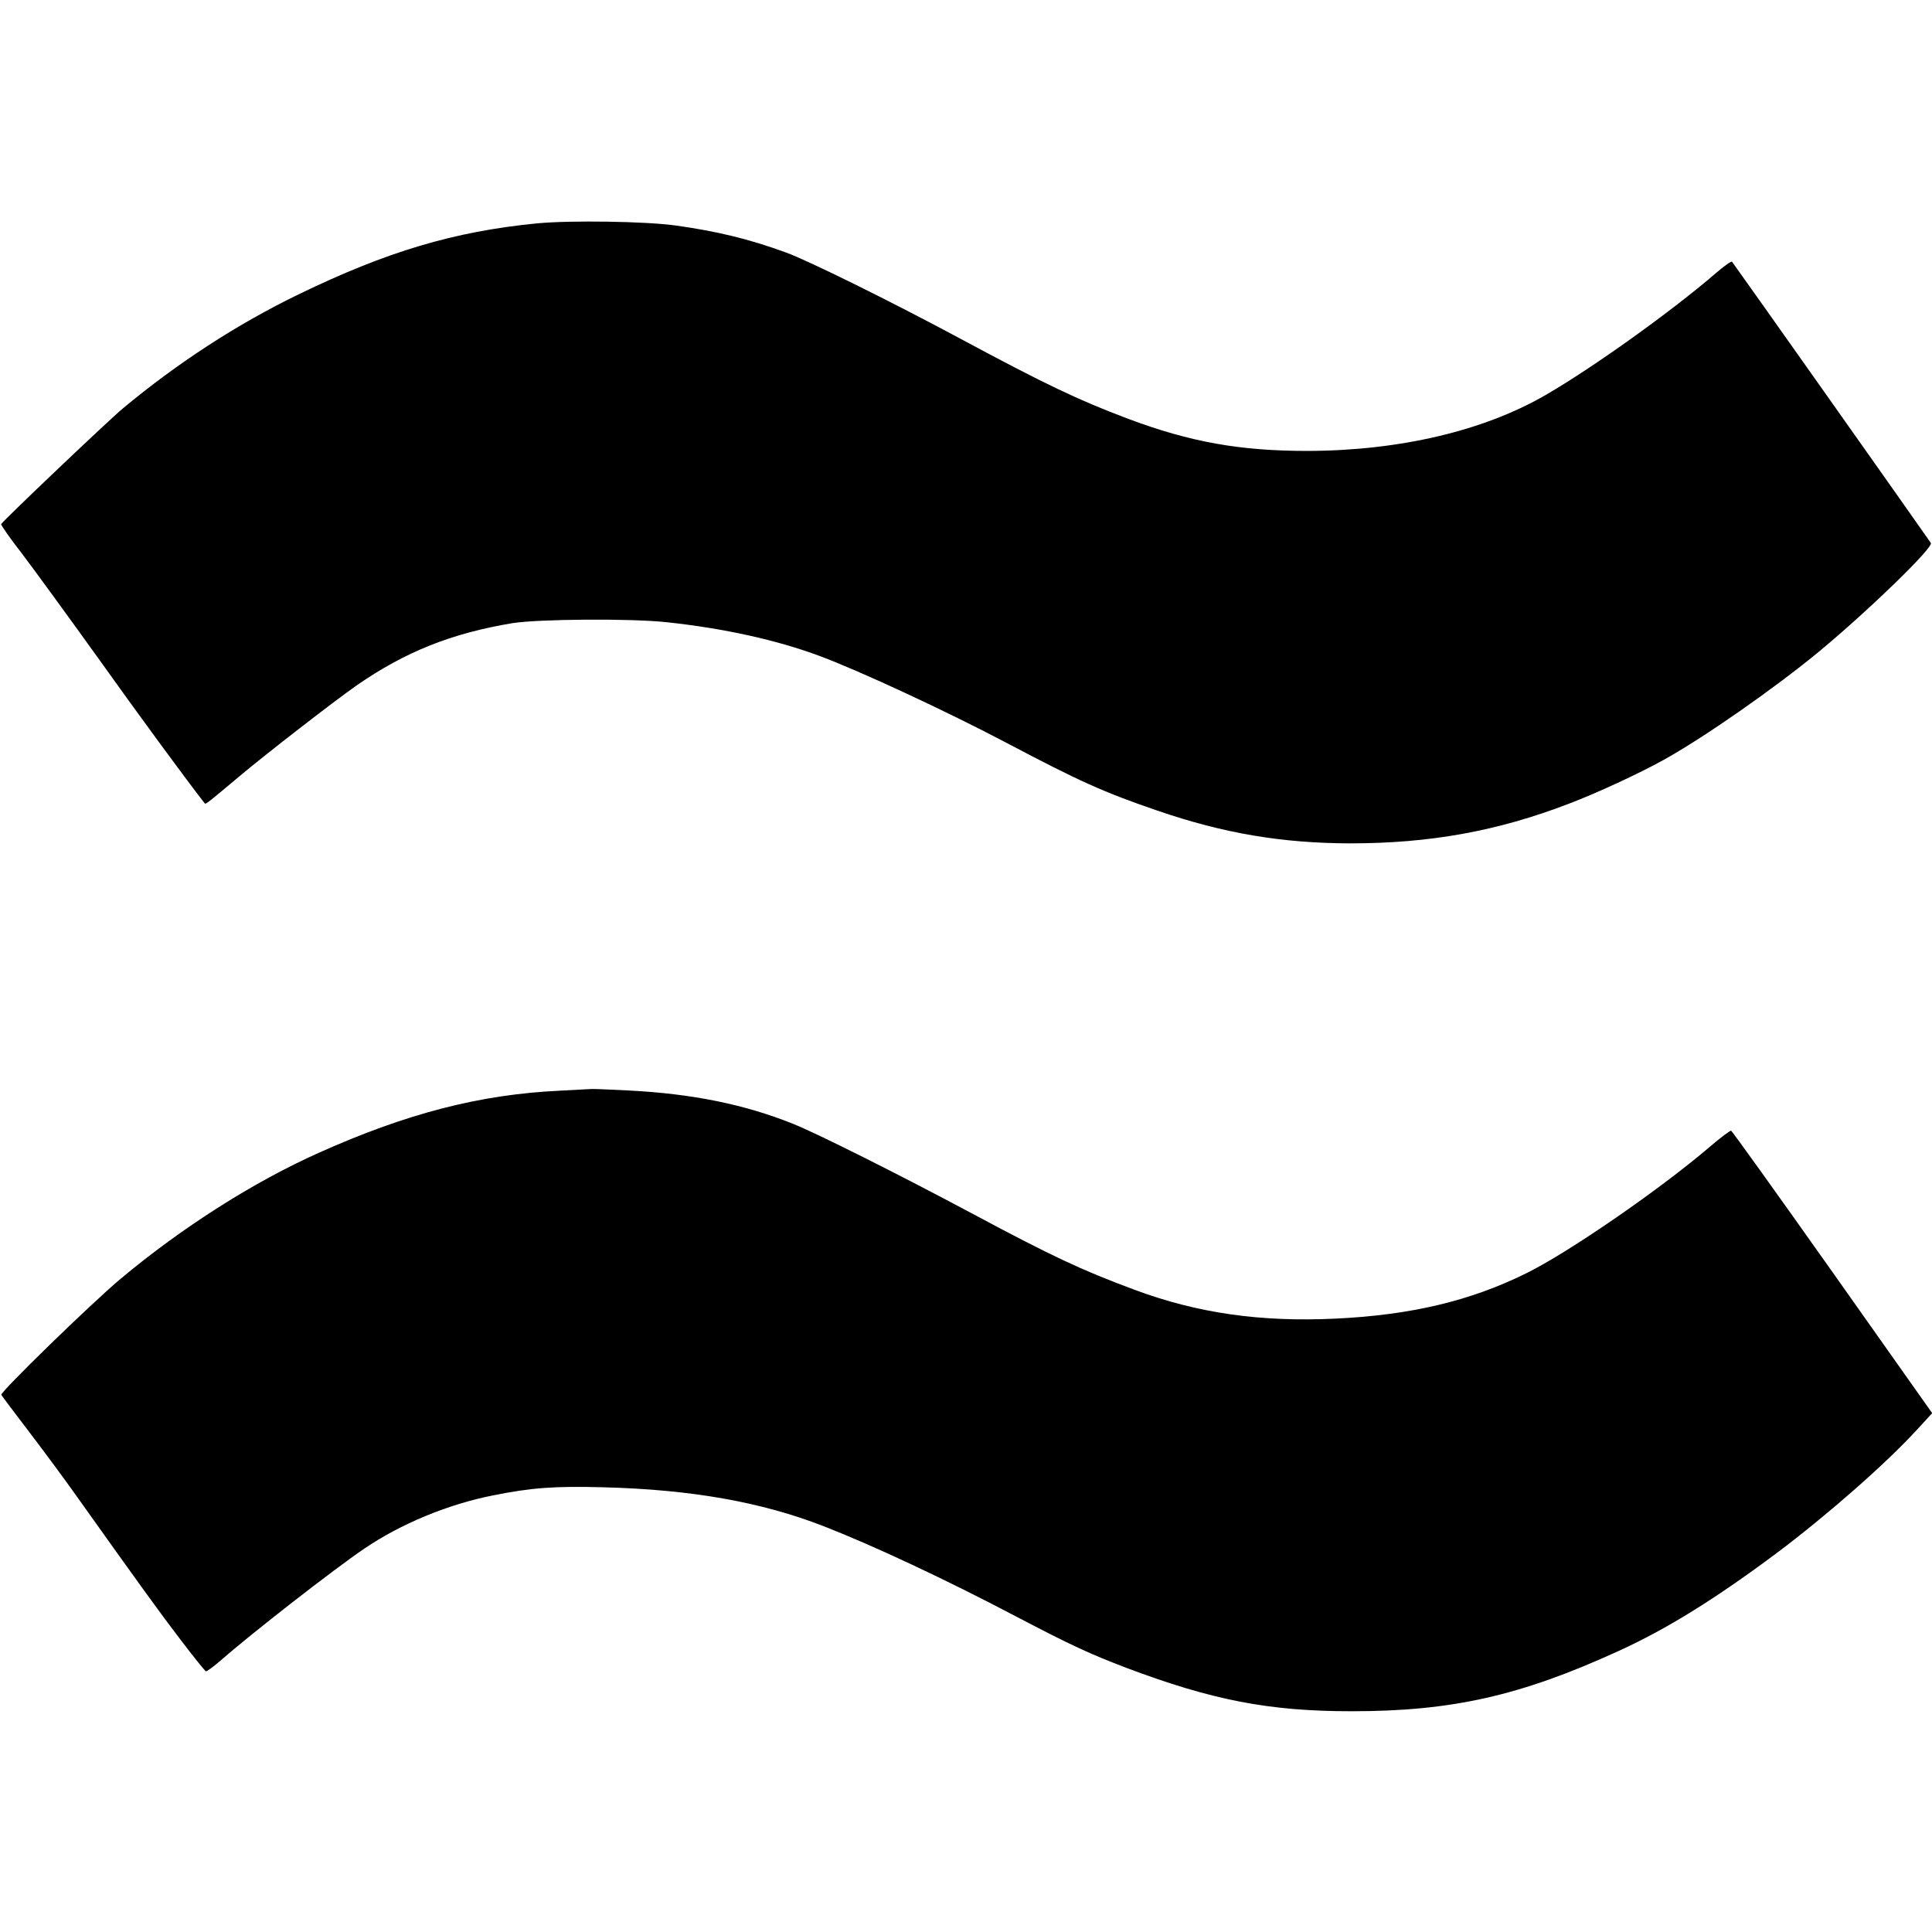 <?xml version="1.0" standalone="no"?>
<!DOCTYPE svg PUBLIC "-//W3C//DTD SVG 20010904//EN"
 "http://www.w3.org/TR/2001/REC-SVG-20010904/DTD/svg10.dtd">
<svg version="1.0" xmlns="http://www.w3.org/2000/svg"
 width="1024pt" height="1024pt" viewBox="0 0 1024 1024"
 preserveAspectRatio="xMidYMid meet">
<g transform="translate(0,1024) scale(0.1,-0.1)"
fill="#000000" stroke="none">
<path d="M2845 9056 c-438 -43 -794 -149 -1262 -376 -324 -157 -640 -362 -931
-604 -78 -65 -632 -592 -646 -614 -2 -4 47 -75 111 -157 63 -83 243 -330 401
-550 219 -307 473 -653 568 -774 4 -5 29 15 180 142 149 125 500 397 624 484
257 178 502 276 825 330 137 22 630 26 820 5 307 -33 584 -95 810 -179 216
-81 669 -291 995 -463 381 -201 510 -259 793 -356 352 -121 661 -173 1022
-174 423 0 780 64 1160 210 150 57 372 160 502 232 215 119 590 381 826 576
262 217 605 550 591 574 -12 19 -1045 1481 -1054 1491 -3 4 -42 -23 -86 -61
-234 -202 -649 -499 -899 -644 -330 -192 -778 -297 -1266 -298 -358 0 -620 47
-949 170 -267 101 -436 181 -890 425 -363 195 -808 415 -925 457 -194 71 -363
112 -585 143 -160 22 -557 28 -735 11z"/>
<path d="M2965 4459 c-422 -20 -811 -121 -1275 -329 -347 -155 -727 -397
-1052 -669 -156 -131 -639 -601 -631 -614 4 -7 70 -95 148 -197 78 -102 191
-255 251 -340 326 -458 443 -620 554 -765 67 -88 126 -161 131 -163 5 -2 42
25 82 60 163 143 596 480 758 590 191 130 443 235 682 282 203 41 327 50 586
43 466 -12 837 -78 1166 -206 257 -100 645 -281 1021 -479 290 -152 390 -198
584 -272 457 -172 756 -230 1195 -230 531 0 895 82 1413 319 255 116 513 276
841 521 264 198 582 477 744 655 l78 85 -528 747 c-290 410 -532 748 -538 750
-5 1 -55 -36 -110 -83 -261 -224 -750 -562 -976 -673 -295 -146 -610 -221
-1010 -240 -399 -19 -733 29 -1066 153 -283 105 -438 178 -868 408 -382 204
-819 423 -943 472 -257 103 -535 159 -867 176 -99 5 -189 9 -200 8 -11 -1 -87
-4 -170 -9z"/>
</g>
</svg>
